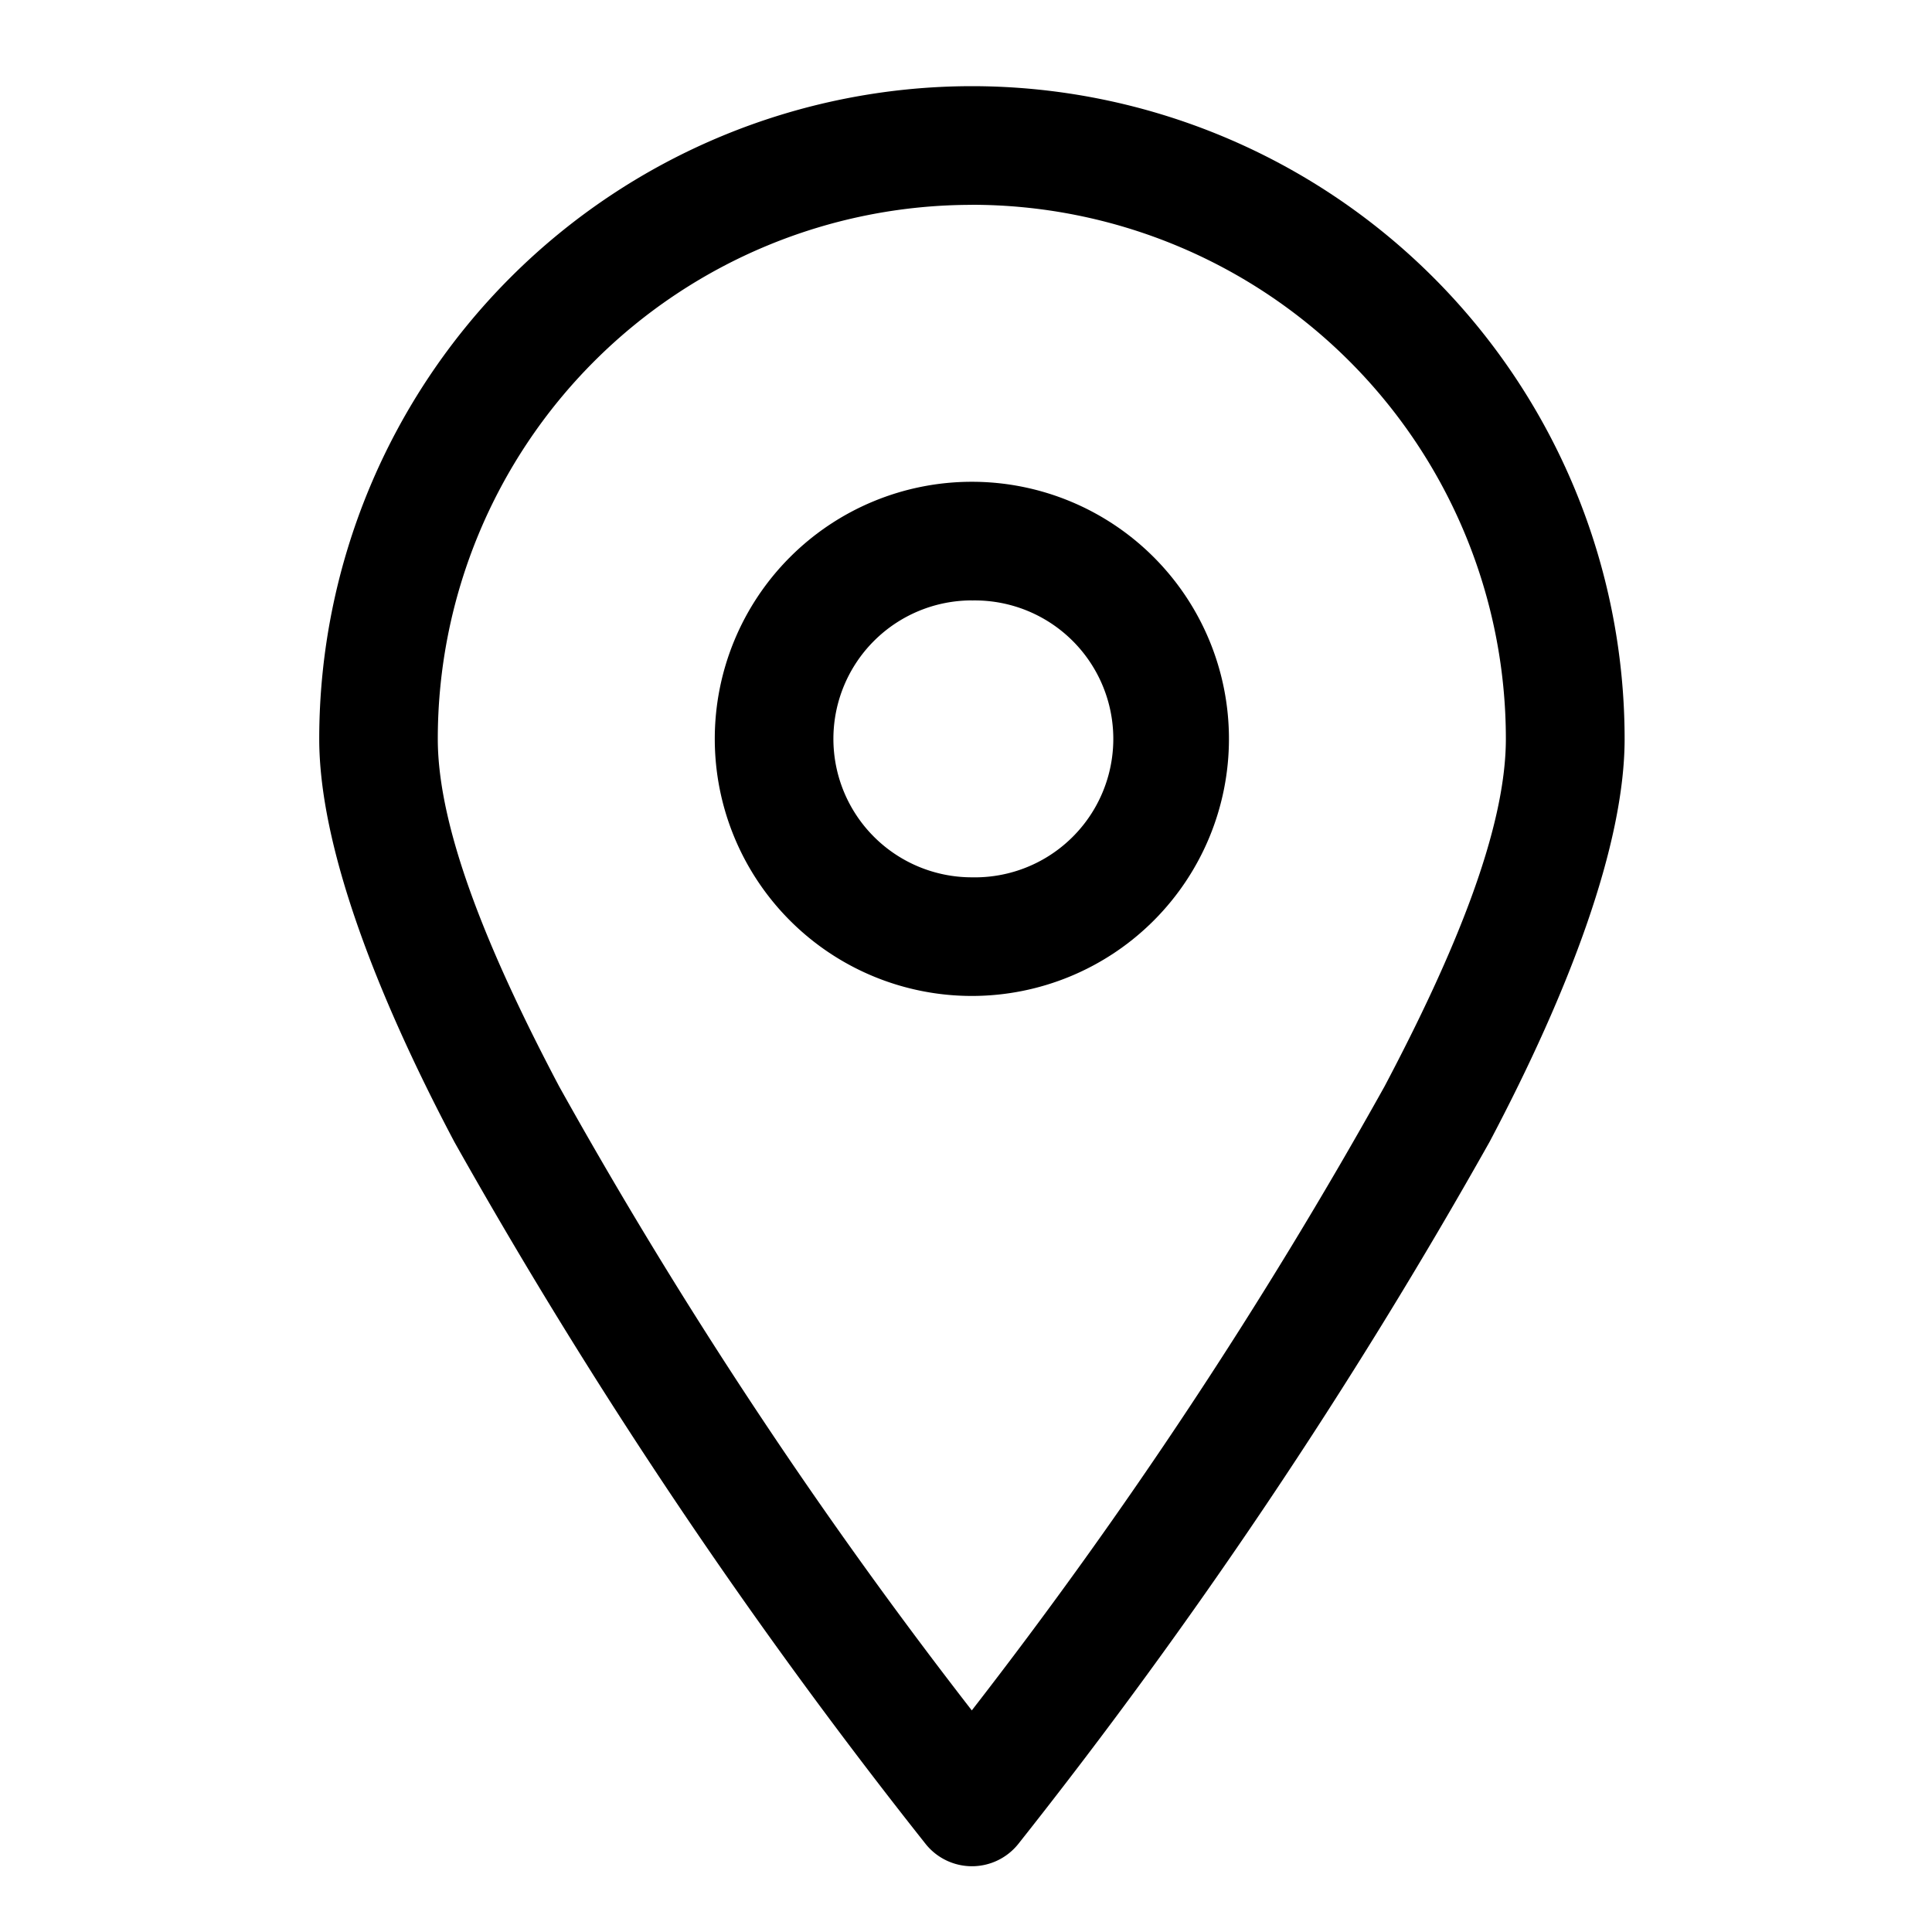 <svg width="30" height="30" fill="none" xmlns="http://www.w3.org/2000/svg"><path fill-rule="evenodd" clip-rule="evenodd" d="M15.09 3.18a8.293 8.293 0 0 1 8.293 8.293c0 1.416-.806 3.356-1.883 5.395a76.731 76.731 0 0 1-6.41 9.691 76.734 76.734 0 0 1-6.408-9.69c-1.077-2.04-1.884-3.98-1.884-5.396a8.293 8.293 0 0 1 8.293-8.292zm0-1.842A10.14 10.14 0 0 0 4.957 11.473c0 1.636.852 3.901 2.097 6.256a83.183 83.183 0 0 0 7.32 10.905.921.921 0 0 0 1.437 0 83.193 83.193 0 0 0 7.32-10.905c1.244-2.354 2.096-4.62 2.096-6.256A10.14 10.14 0 0 0 15.091 1.338z" fill="#000"/><path fill-rule="evenodd" clip-rule="evenodd" d="M15.091 9.324a2.15 2.15 0 1 1 0 4.299 2.15 2.15 0 0 1 0-4.3zm0-1.843a3.992 3.992 0 1 0 0 7.984 3.992 3.992 0 0 0 0-7.984z" fill="#000"/></svg>